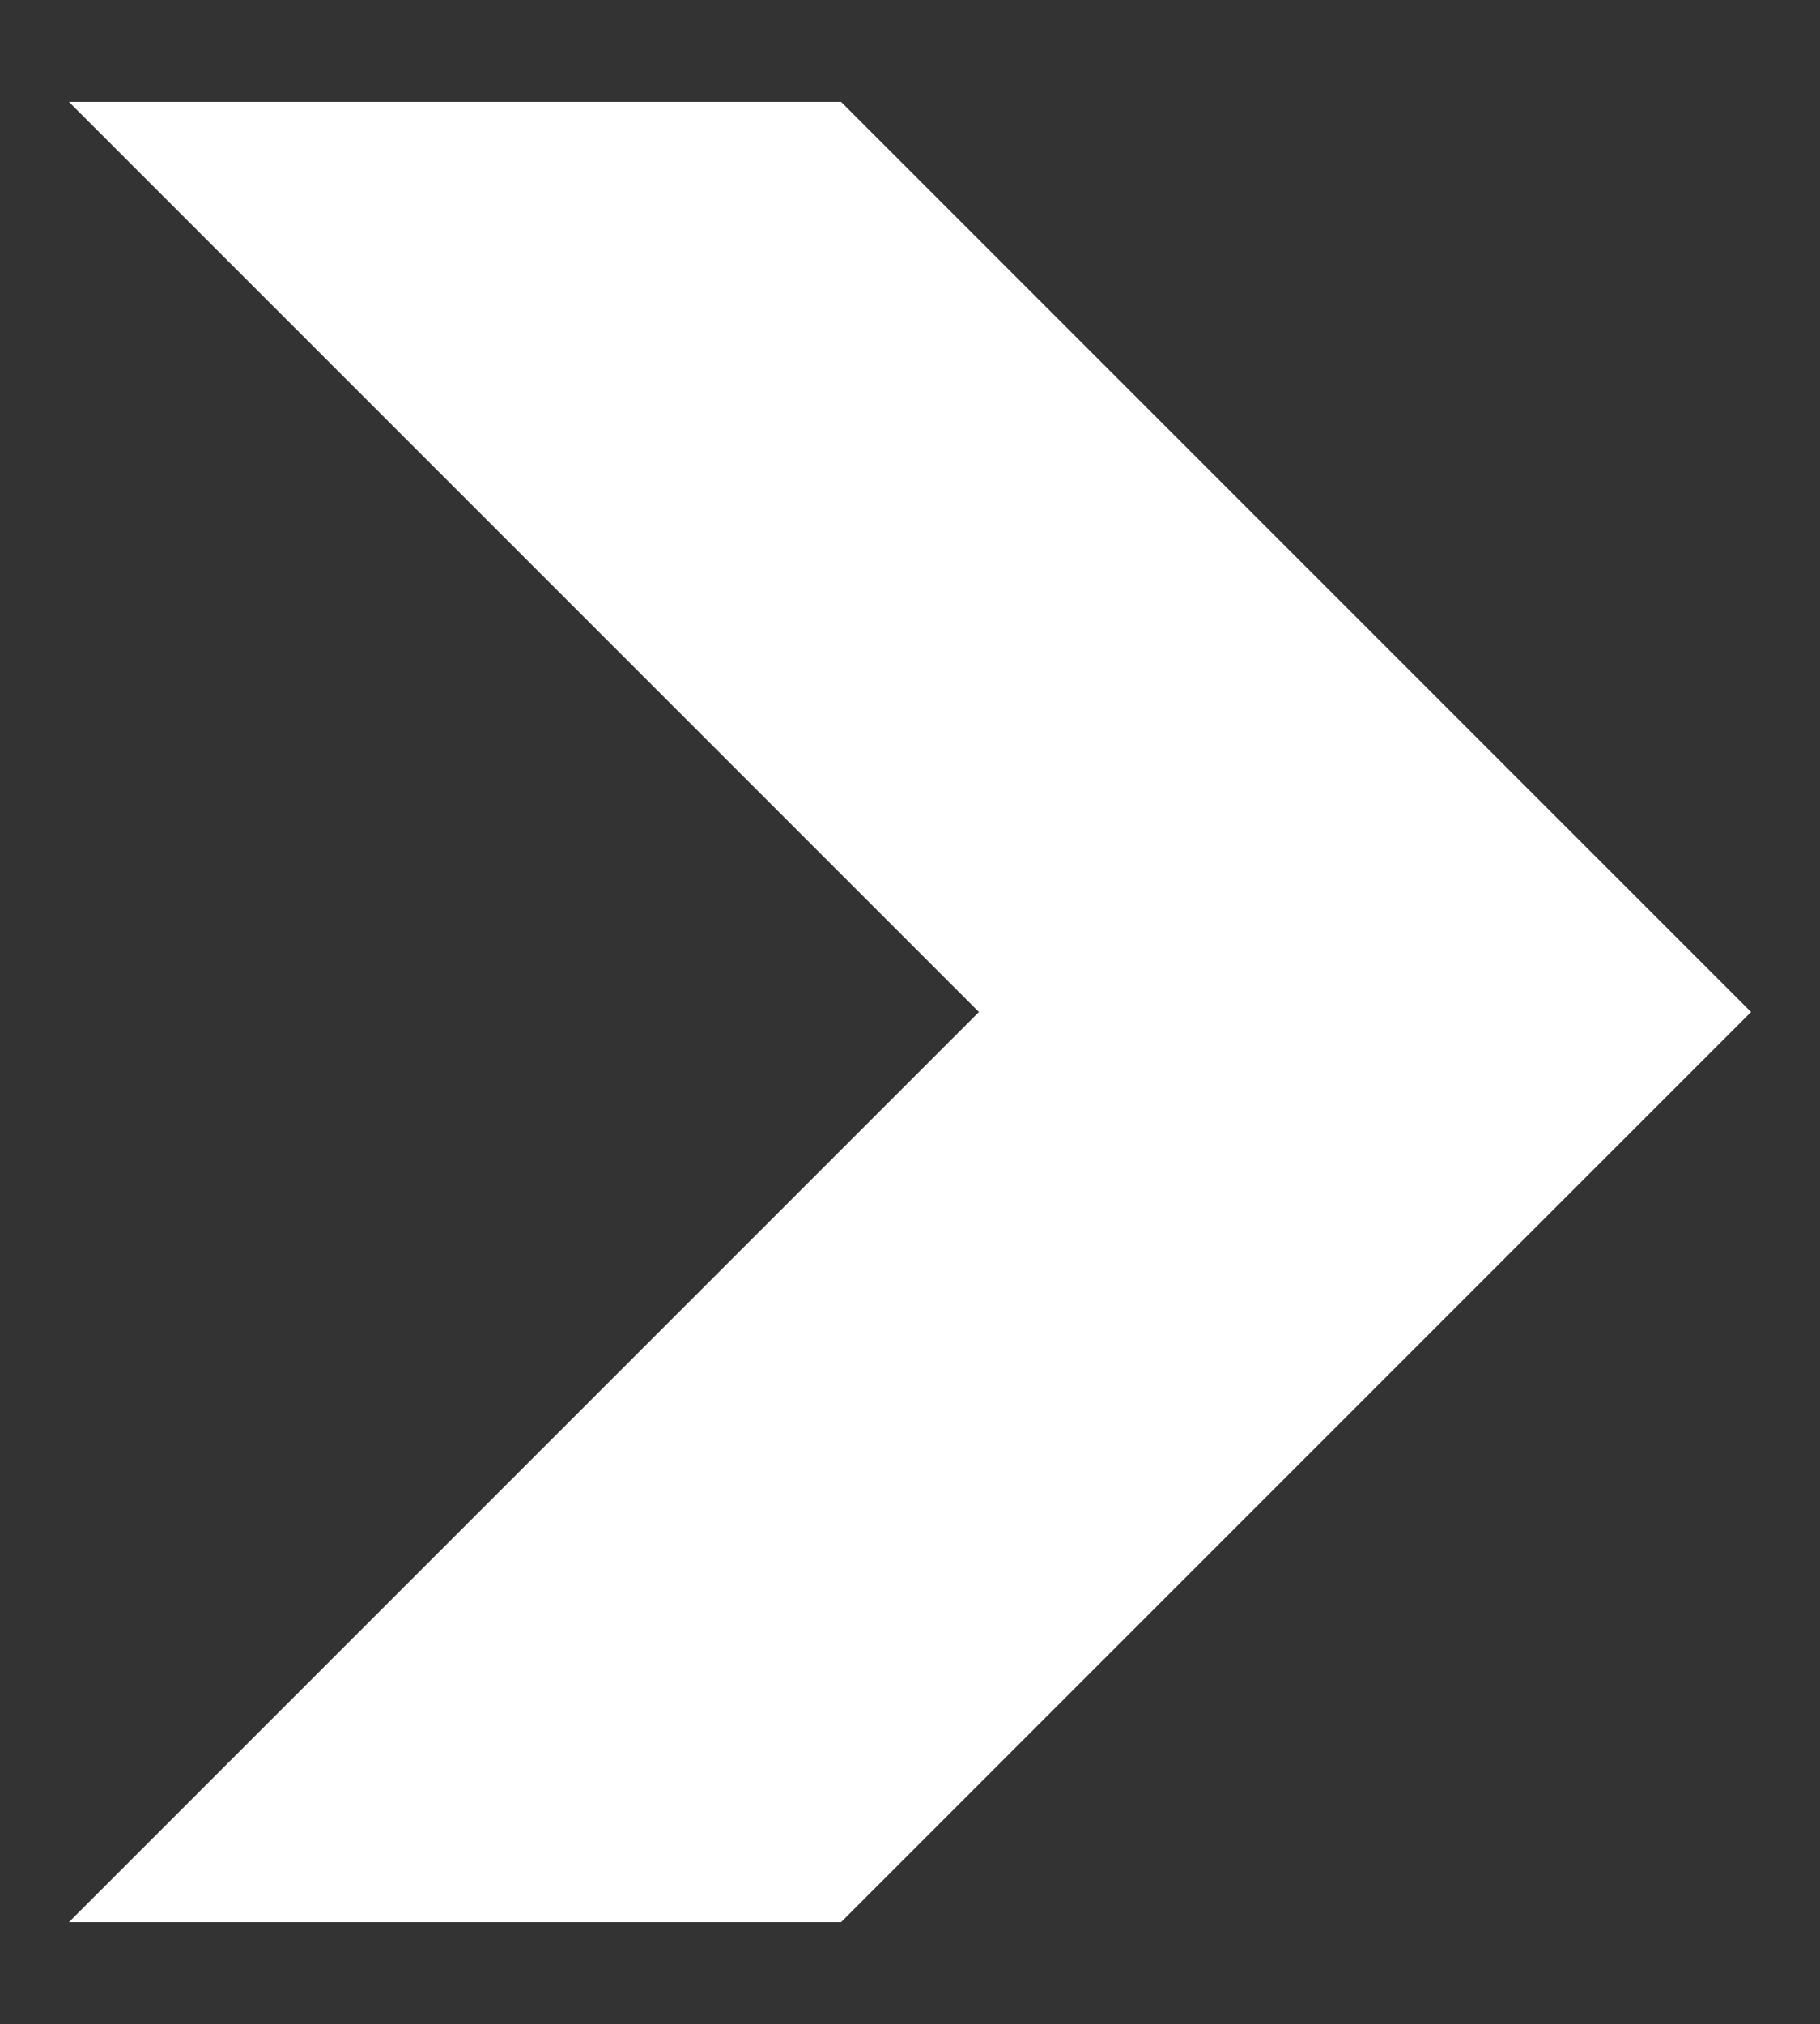 <svg xmlns="http://www.w3.org/2000/svg" xmlns:xlink="http://www.w3.org/1999/xlink" viewBox="0 0 10 11.12"><rect x="0" y="0" width="10" height="11.12" fill="#333333" stroke="none"/><defs><style>.cls-1,.cls-12,.cls-3,.cls-4,.cls-6{fill:none;}.cls-2{fill:#d8d8d8;}.cls-3{stroke:#ff0;}.cls-12,.cls-3,.cls-4,.cls-6{stroke-miterlimit:10;}.cls-4{stroke:#4affcf;}.cls-5{fill:#f4f4f4;}.cls-10,.cls-5{opacity:0.72;}.cls-6{stroke:#328b85;}.cls-7{fill:#cbcbcb;}.cls-8{fill:#f1f1f1;}.cls-9{clip-path:url(#clip-path);}.cls-10{fill:#efefef;}.cls-11{clip-path:url(#clip-path-2);}.cls-12{stroke:#fff;stroke-width:3px;}</style><clipPath id="clip-path"><rect class="cls-1" x="401.98" y="1179.49" width="159" height="466"/></clipPath><clipPath id="clip-path-2"><rect class="cls-1" x="-2.5" y="0.56" width="14" height="10"/></clipPath><symbol id="新規シンボル_3" data-name="新規シンボル 3" viewBox="0 0 678.49 3187.49"><polygon class="cls-2" points="470.23 765.49 449.23 765.49 600.06 292.49 621.06 292.49 470.23 765.49"/><line class="cls-3" x1="453.56" y1="674.66" x2="604.39" y2="201.66"/><line class="cls-3" x1="453.56" y1="2698.66" x2="604.39" y2="2225.66"/><line class="cls-4" x1="155.56" y1="2352.66" x2="306.39" y2="1879.66"/><polygon class="cls-5" points="435.98 0 0 1414.49 168 1414.49 603.98 0 435.98 0"/><line class="cls-6" x1="150.05" y1="1593.14" x2="300.87" y2="1120.14"/><polygon class="cls-7" points="443.56 1890.49 398.56 1890.49 549.39 1417.49 594.39 1417.49 443.56 1890.49"/><polygon class="cls-8" points="134.56 3187.49 89.56 3187.49 390.39 2244.49 435.39 2244.49 134.56 3187.49"/><g class="cls-9"><polygon class="cls-10" points="661.98 813 226 2227.49 242.5 2227.49 678.49 813 661.98 813"/></g></symbol></defs><title>アートボード 29</title><g id="レイヤー_2" data-name="レイヤー 2"><use id="新規シンボル_3-3" data-name="新規シンボル 3" width="678.48" height="3187.49" transform="translate(-651.59 -3148.54)" xlink:href="#新規シンボル_3"/></g><g id="レイヤー_1" data-name="レイヤー 1"><g class="cls-11"><polyline class="cls-12" points="1 -0.94 7.5 5.56 1 12.06"/></g></g></svg>